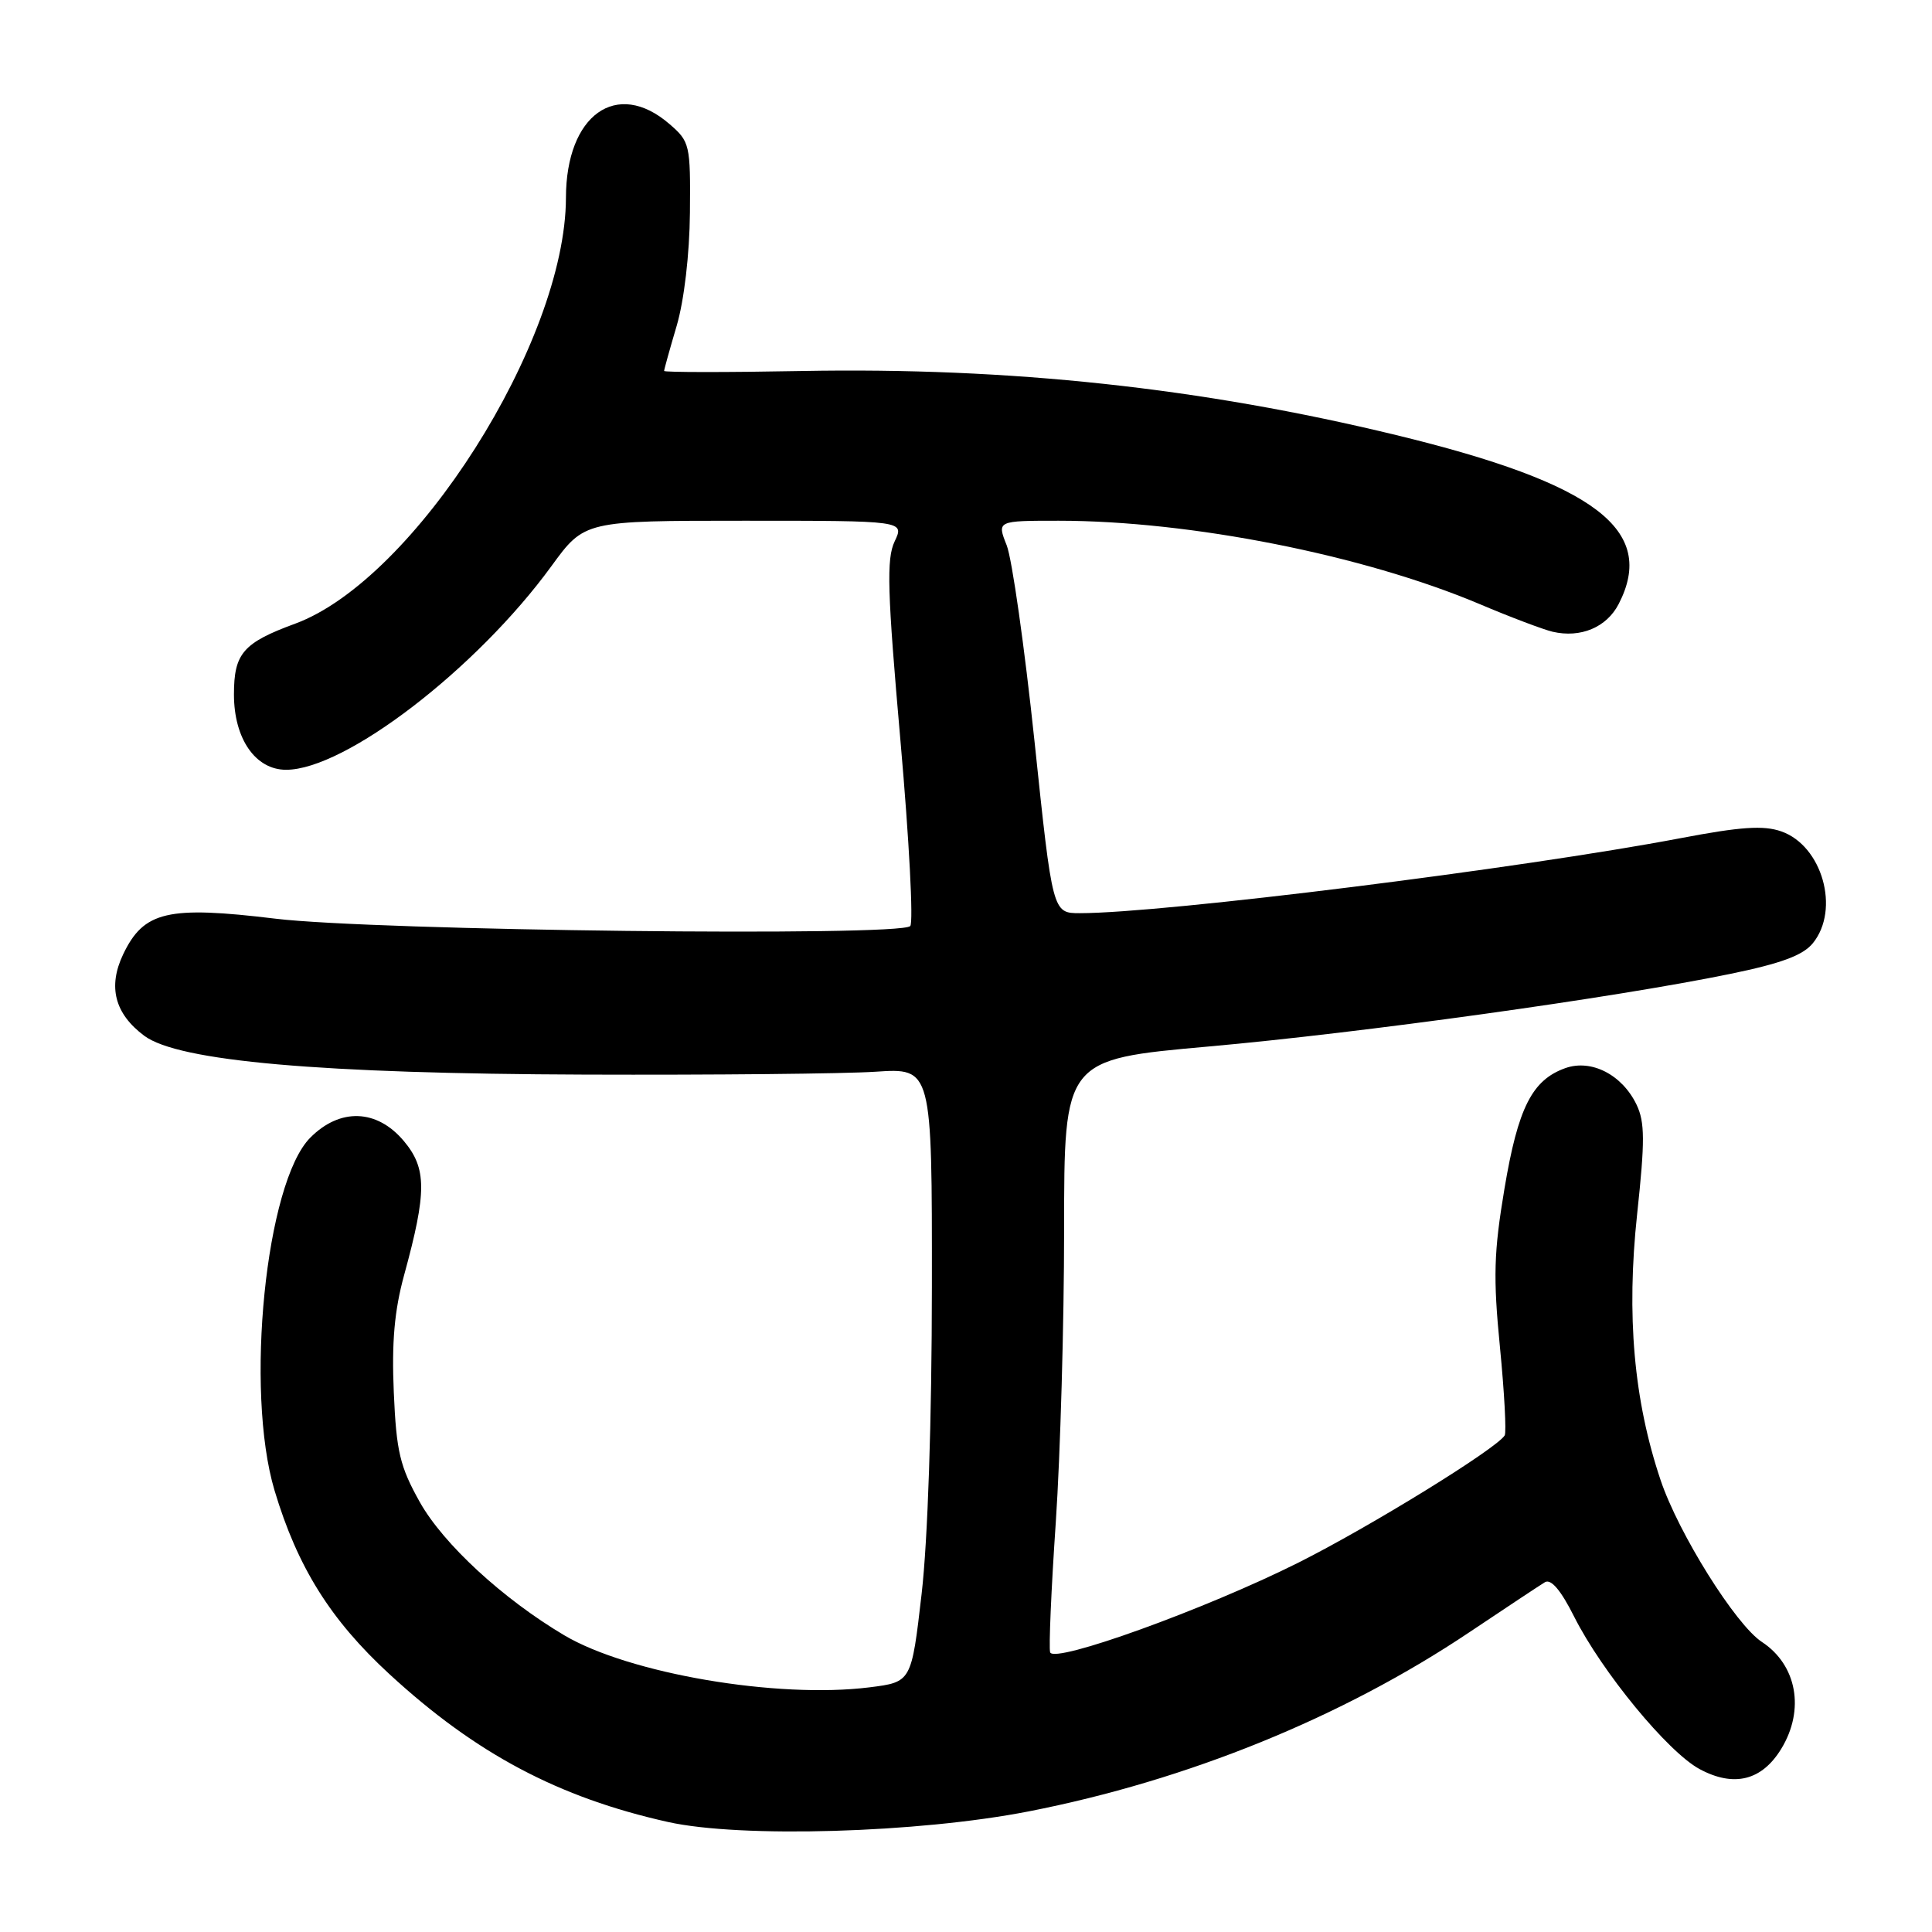 <?xml version="1.0" encoding="UTF-8" standalone="no"?>
<!DOCTYPE svg PUBLIC "-//W3C//DTD SVG 1.1//EN" "http://www.w3.org/Graphics/SVG/1.1/DTD/svg11.dtd" >
<svg xmlns="http://www.w3.org/2000/svg" xmlns:xlink="http://www.w3.org/1999/xlink" version="1.1" viewBox="0 0 256 256">
 <g >
 <path fill="currentColor"
d=" M 136.30 240.02 C 157.36 235.90 177.90 227.55 194.73 216.26 C 199.55 213.03 204.05 210.05 204.71 209.65 C 205.52 209.17 206.83 210.72 208.58 214.21 C 212.26 221.52 220.99 232.14 225.20 234.41 C 229.75 236.86 233.46 235.94 236.03 231.72 C 239.18 226.55 238.10 220.61 233.45 217.56 C 229.99 215.29 222.42 203.20 220.04 196.13 C 216.48 185.54 215.49 174.30 216.93 160.86 C 217.97 151.18 217.96 148.69 216.85 146.37 C 214.94 142.40 210.86 140.31 207.42 141.53 C 203.01 143.10 201.15 146.77 199.35 157.50 C 197.94 165.91 197.84 169.24 198.75 178.49 C 199.34 184.53 199.62 189.80 199.38 190.20 C 198.27 191.98 181.52 202.31 172.00 207.08 C 159.67 213.25 139.66 220.47 139.15 218.94 C 138.96 218.37 139.29 210.60 139.90 201.67 C 140.50 192.75 141.00 175.31 141.00 162.91 C 141.00 140.38 141.00 140.38 160.12 138.67 C 180.43 136.86 213.88 132.21 229.20 129.06 C 236.02 127.66 238.91 126.59 240.22 124.97 C 243.85 120.49 241.45 112.05 236.02 110.16 C 233.68 109.34 230.63 109.55 222.75 111.05 C 201.62 115.07 154.19 121.00 143.10 121.00 C 139.47 121.00 139.47 121.00 137.08 98.25 C 135.76 85.74 134.10 74.04 133.39 72.25 C 132.10 69.00 132.10 69.00 140.30 69.00 C 157.75 69.01 180.63 73.54 196.00 80.02 C 200.12 81.77 204.50 83.42 205.73 83.71 C 209.45 84.57 212.88 83.13 214.48 80.04 C 219.55 70.23 211.42 64.06 185.00 57.65 C 159.21 51.39 133.82 48.65 106.25 49.16 C 96.21 49.35 88.00 49.34 88.00 49.15 C 88.00 48.96 88.75 46.26 89.67 43.15 C 90.65 39.80 91.37 33.70 91.42 28.17 C 91.50 19.14 91.41 18.76 88.69 16.42 C 81.73 10.41 75.01 15.21 74.99 26.20 C 74.95 45.29 54.91 76.82 39.11 82.64 C 32.20 85.18 31.00 86.58 31.00 92.02 C 31.00 97.89 33.85 102.00 37.91 102.00 C 45.74 102.00 63.15 88.63 73.07 75.01 C 77.45 69.00 77.45 69.00 98.65 69.00 C 119.85 69.00 119.85 69.00 118.54 71.75 C 117.45 74.06 117.57 78.33 119.32 98.21 C 120.47 111.26 121.05 122.28 120.61 122.71 C 119.18 124.13 49.58 123.32 36.50 121.73 C 22.21 120.00 19.05 120.74 16.32 126.45 C 14.27 130.75 15.20 134.33 19.12 137.25 C 23.65 140.62 42.41 142.27 77.50 142.39 C 94.55 142.45 111.88 142.28 116.00 142.01 C 123.50 141.51 123.50 141.51 123.48 170.51 C 123.47 188.20 122.94 204.06 122.12 211.19 C 120.77 222.88 120.77 222.88 115.22 223.58 C 102.96 225.11 83.34 221.76 74.76 216.68 C 66.62 211.85 58.75 204.59 55.63 199.04 C 52.99 194.32 52.52 192.36 52.18 184.50 C 51.89 177.88 52.26 173.65 53.55 168.95 C 56.57 157.92 56.56 154.82 53.50 151.18 C 49.94 146.95 45.05 146.78 41.11 150.75 C 35.21 156.69 32.42 184.25 36.38 197.50 C 39.42 207.65 43.79 214.64 51.61 221.84 C 63.06 232.38 74.00 238.18 88.50 241.42 C 98.14 243.57 121.67 242.88 136.30 240.02 Z "/>
</g>
</svg>